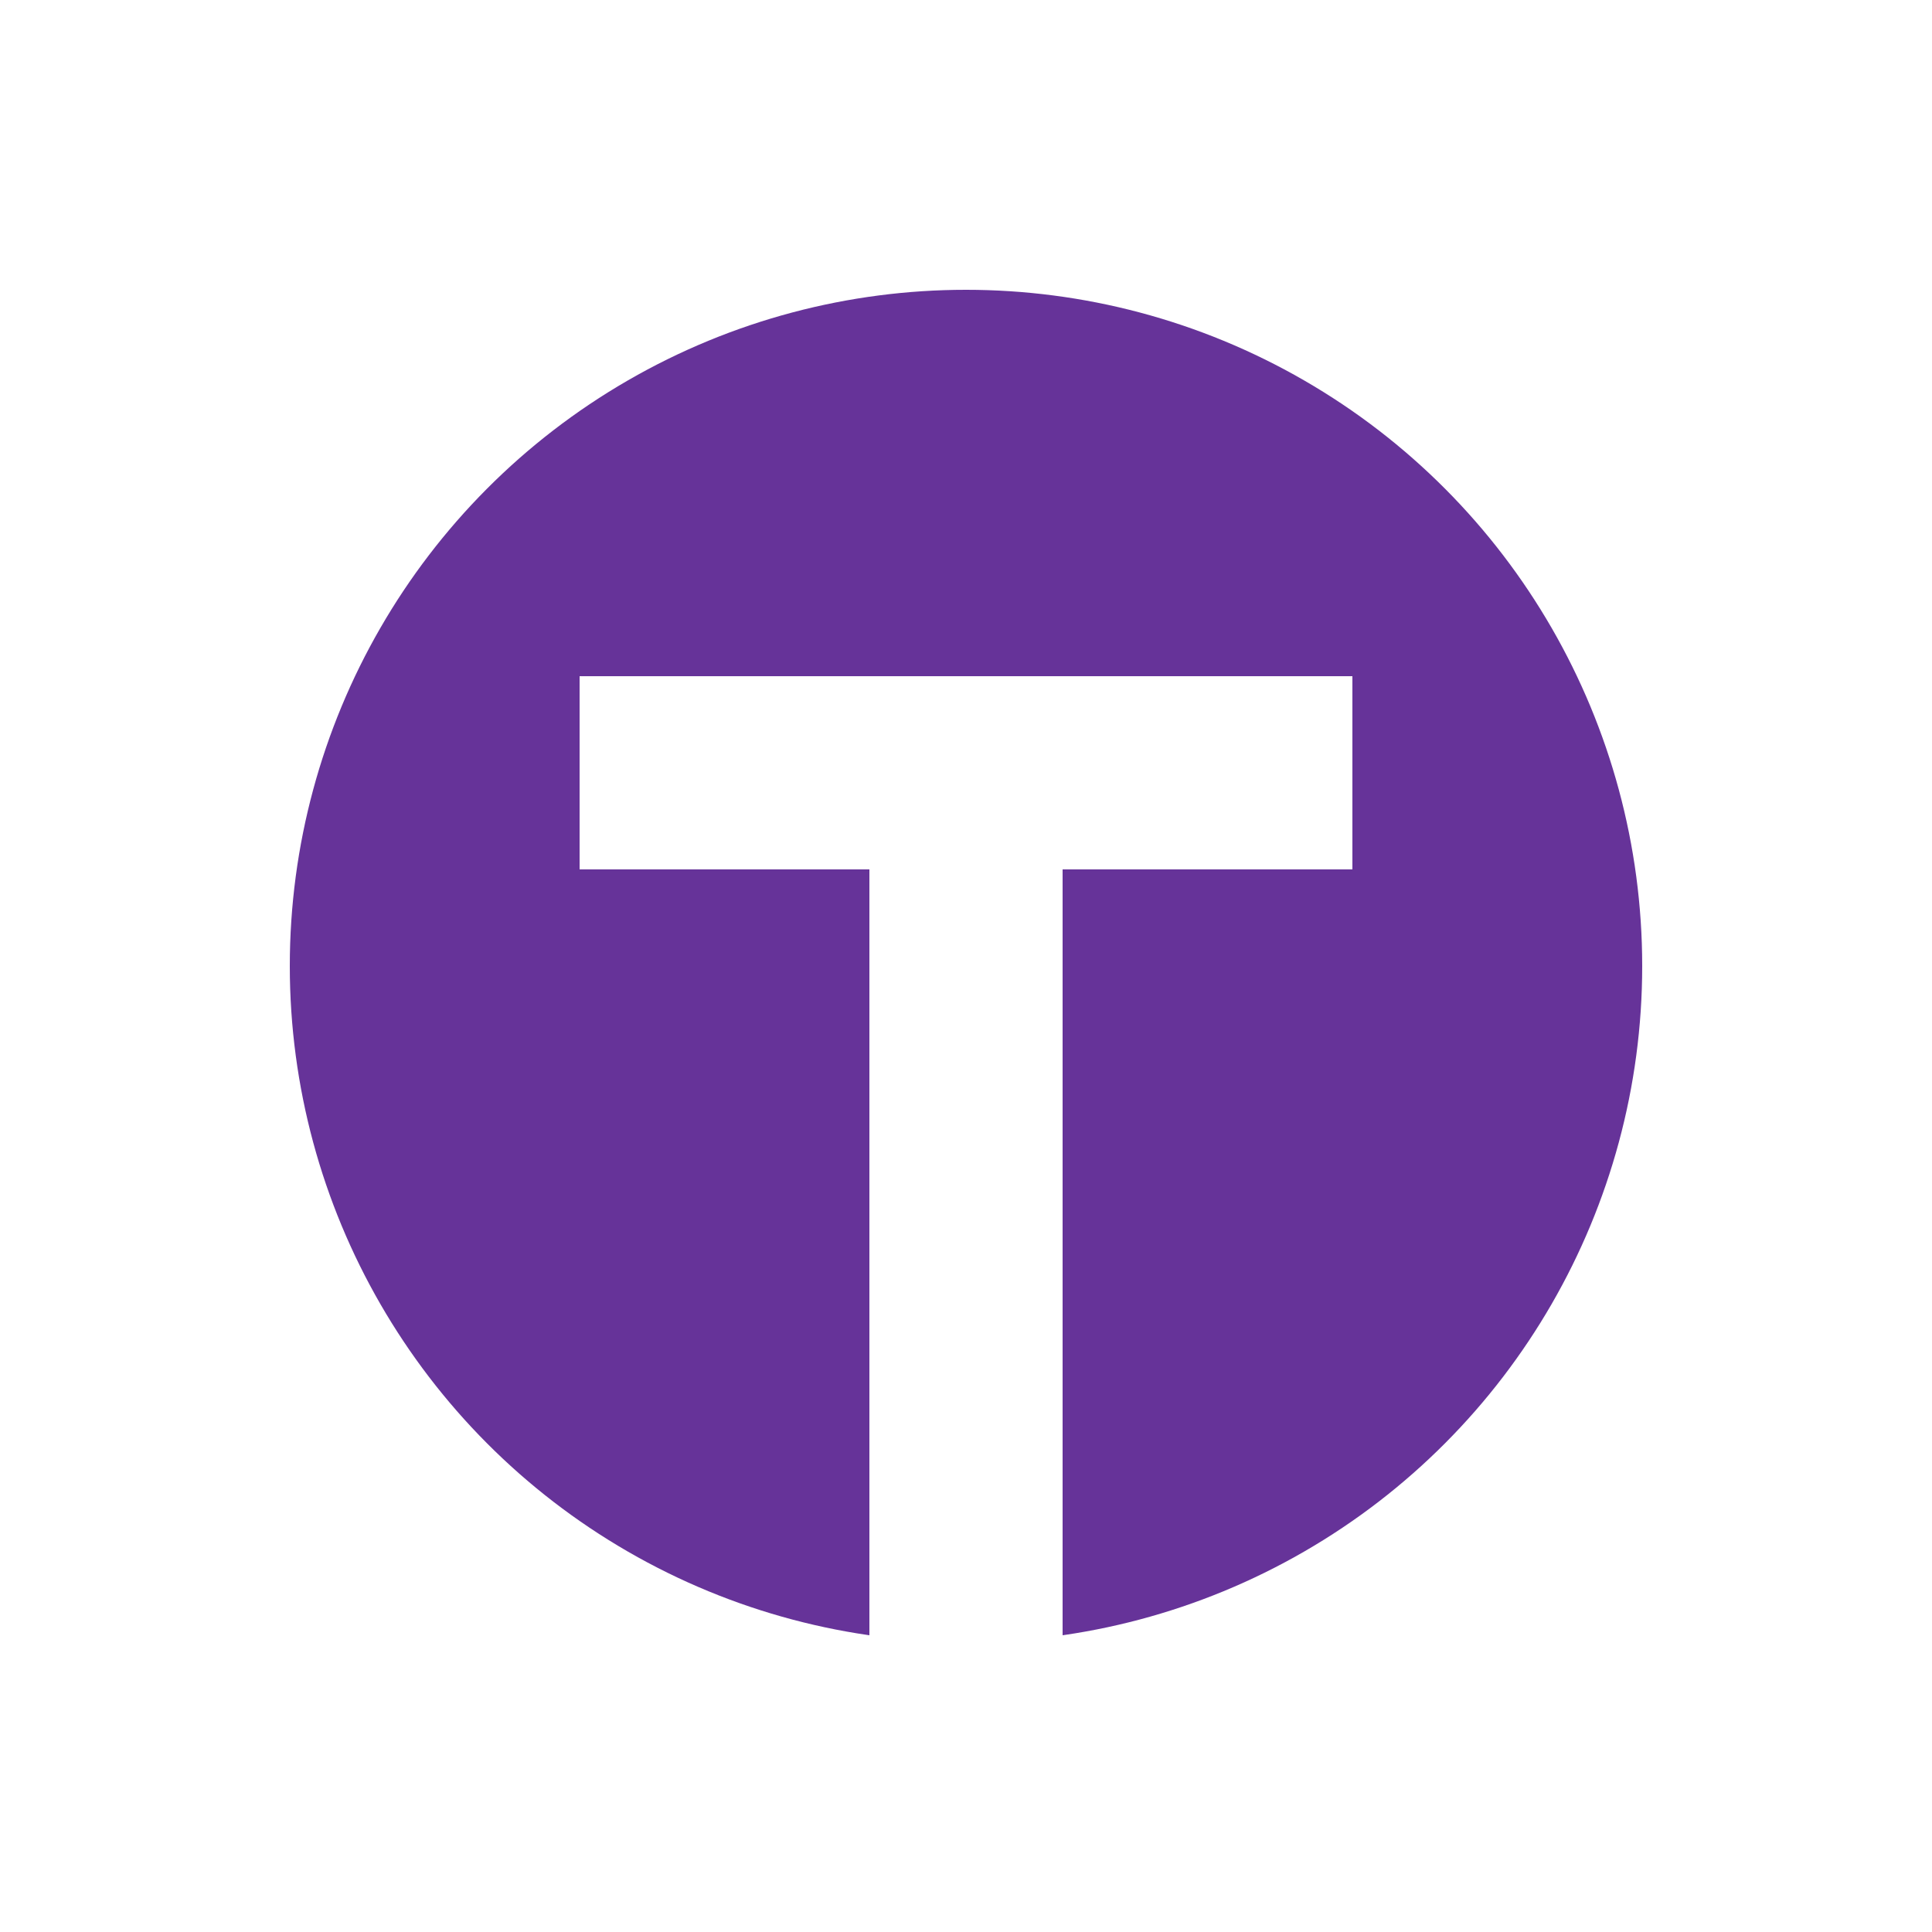 <?xml version="1.0" encoding="UTF-8" standalone="no" ?>
<!DOCTYPE svg PUBLIC "-//W3C//DTD SVG 1.1//EN"
  "http://www.w3.org/Graphics/SVG/1.1/DTD/svg11.dtd"
>
<!-- Docs: https://developer.mozilla.org/en-US/docs/Web/SVG/Element -->
<!--
  Android maskable icon:
  1. Replace white background with your special background.
  2. Scale foreground down until it is cropped OK on https://maskable.app/

  But in our case, white IS our special background,
  cutting through the violet foreground circle.

  So while icon.svg is 16x16, icon_maskable.svg is 20x20 with 2 pixels padding.
-->
<svg
  xmlns="http://www.w3.org/2000/svg"
  version="1.1"
  viewBox="0 0 20 20"
>
  <rect
    x="0"
    y="0"
    width="20"
    height="20"
    fill="#FFF"
    stroke="none"
  />
  <circle
    cx="10"
    cy="10"
    r="7"
    fill="#639"
    stroke="none"
  />
  <path
    fill="none"
    stroke="#FFF"
    stroke-width="2"
    d="M6,8 h8 m-4,0 v10"
  />
</svg>
